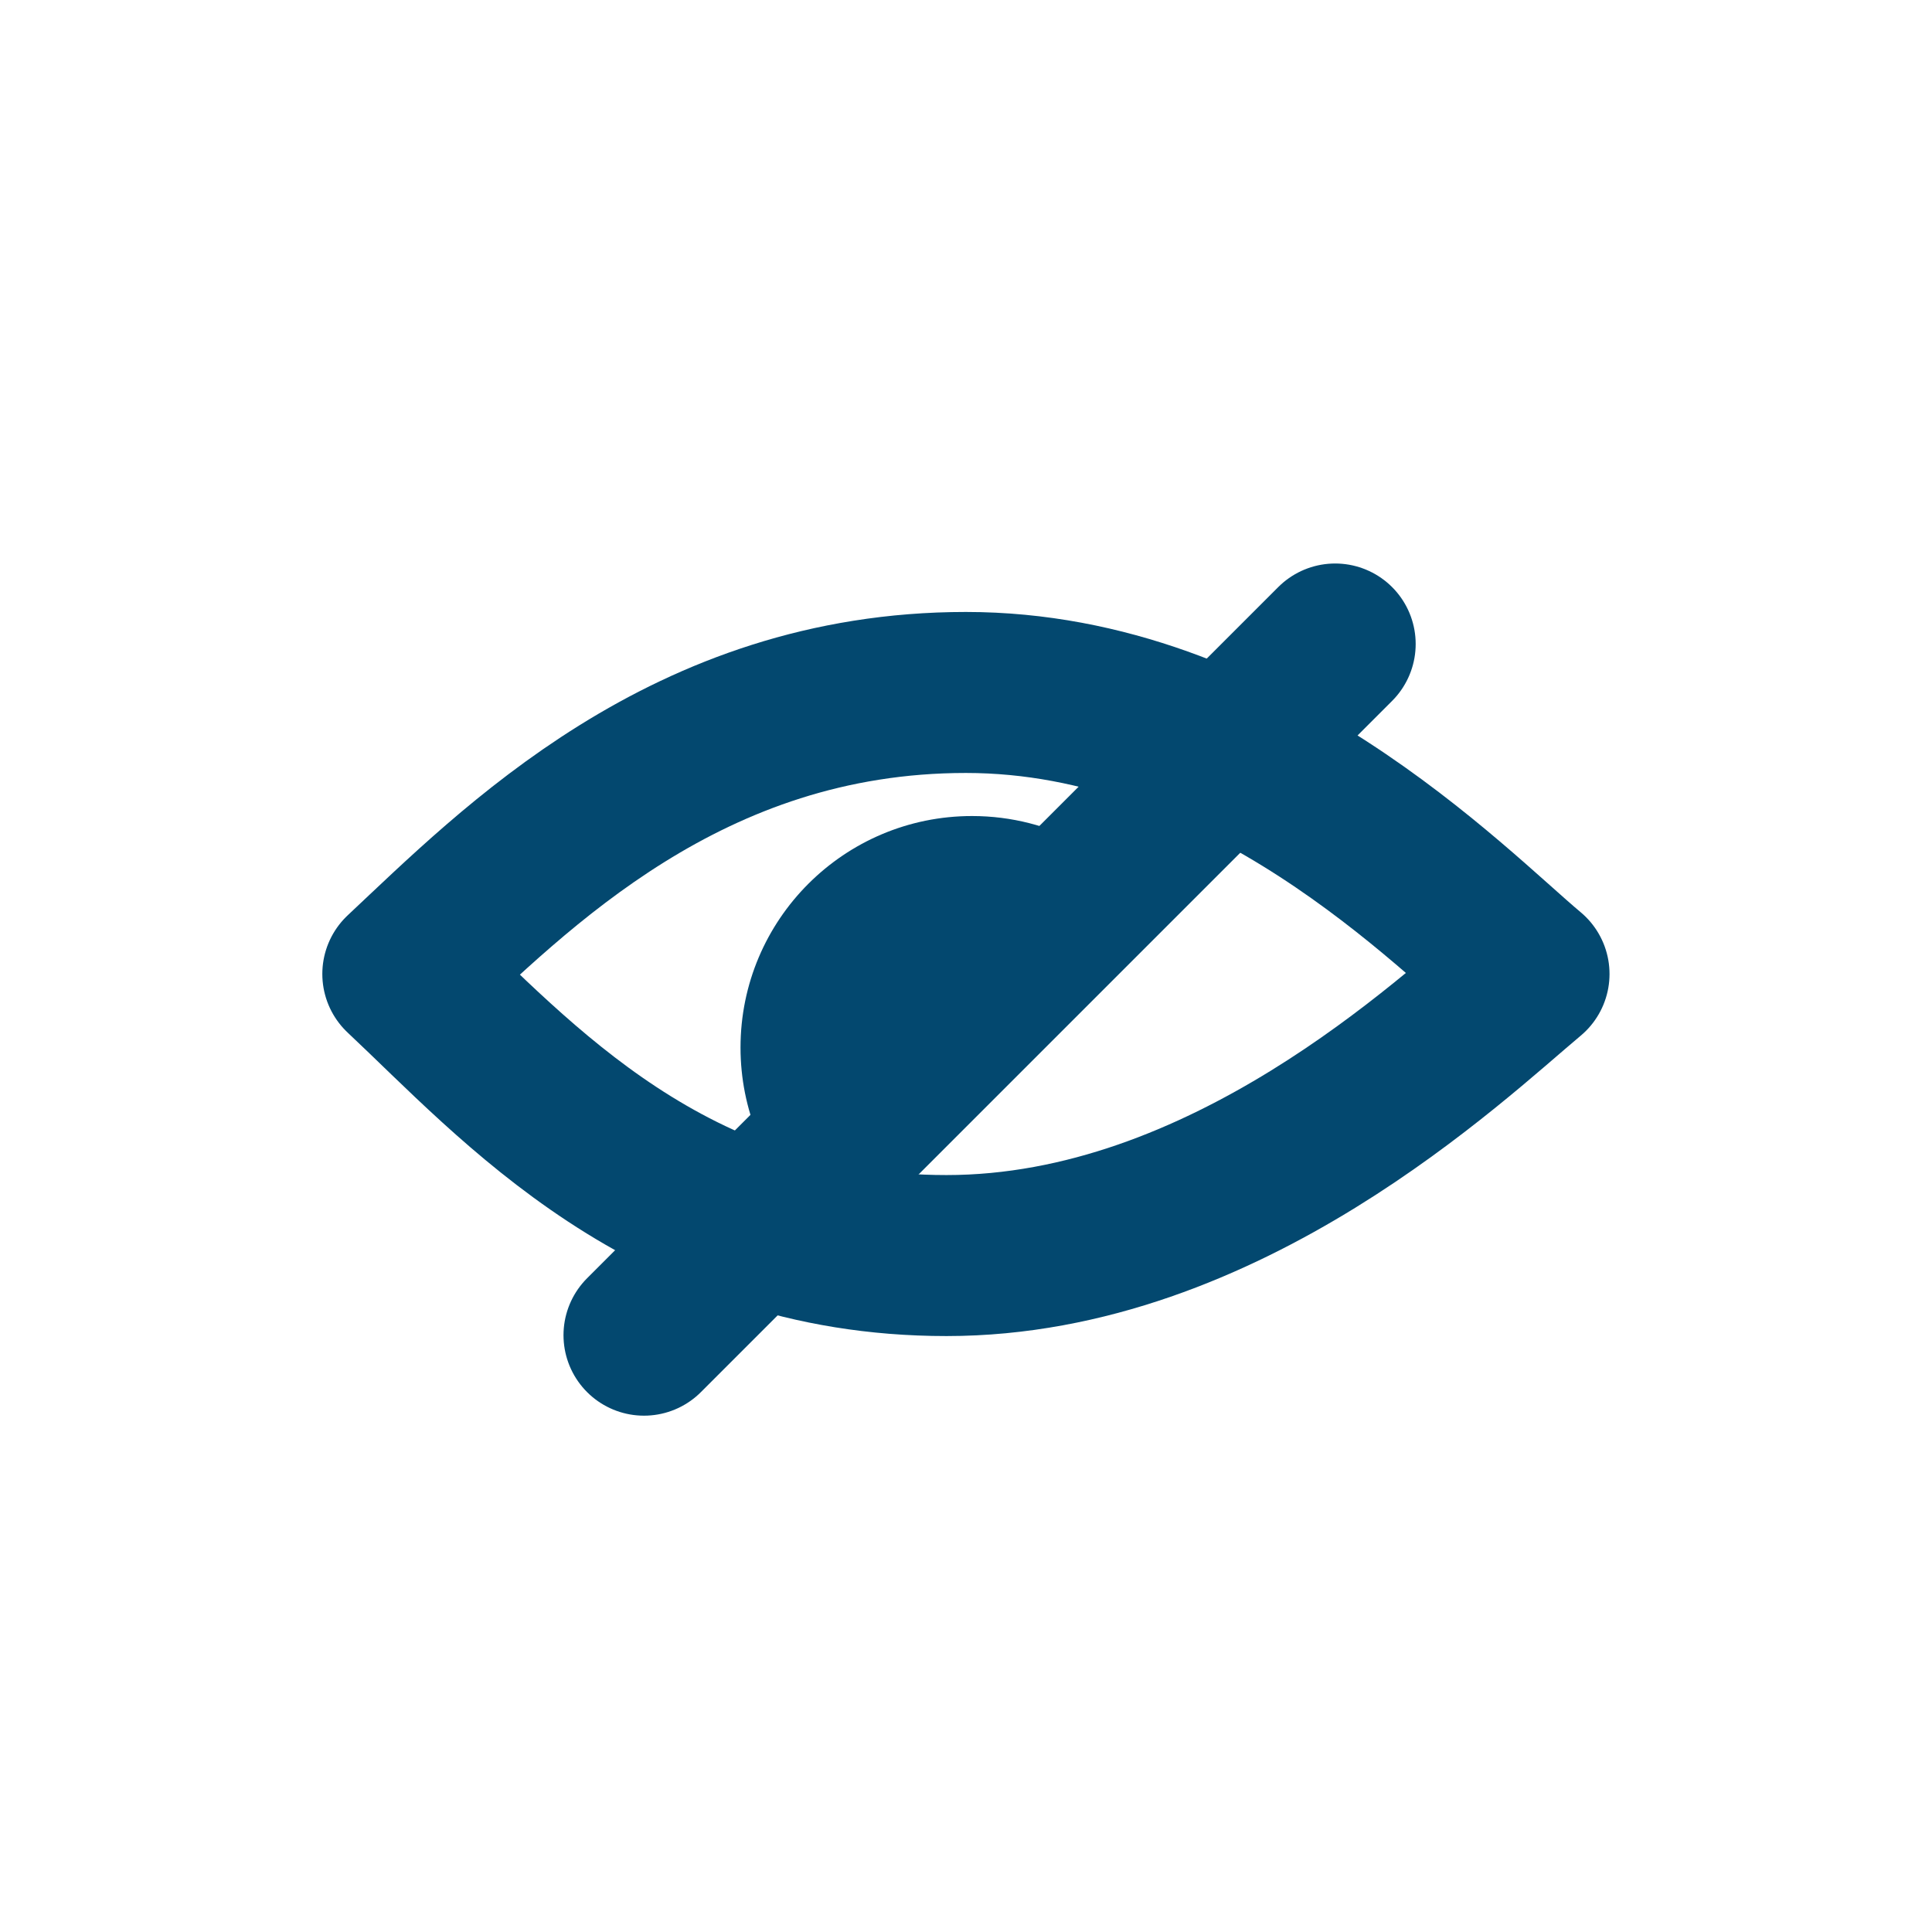 <svg width="24" height="24" viewBox="0 0 24 24" fill="none" xmlns="http://www.w3.org/2000/svg">
<path d="M18.994 12.099C18.029 12.906 15.222 15.597 11.758 15.597C8.294 15.597 6.403 13.411 5.004 12.099C6.403 10.787 8.535 8.602 11.999 8.602C15.463 8.602 18.029 11.292 18.994 12.099Z" stroke="#03486F" stroke-width="2" stroke-linejoin="round"/>
<line x1="8" y1="16.586" x2="16.586" y2="8" stroke="#03486F" stroke-width="2" stroke-linecap="round"/>
<path fill-rule="evenodd" clip-rule="evenodd" d="M14.445 11.383L10.003 15.007C9.505 14.49 9.199 13.787 9.199 13.013C9.199 11.424 10.487 10.137 12.075 10.137C13.058 10.137 13.926 10.63 14.445 11.383Z" fill="#03486F"/>
</svg>
